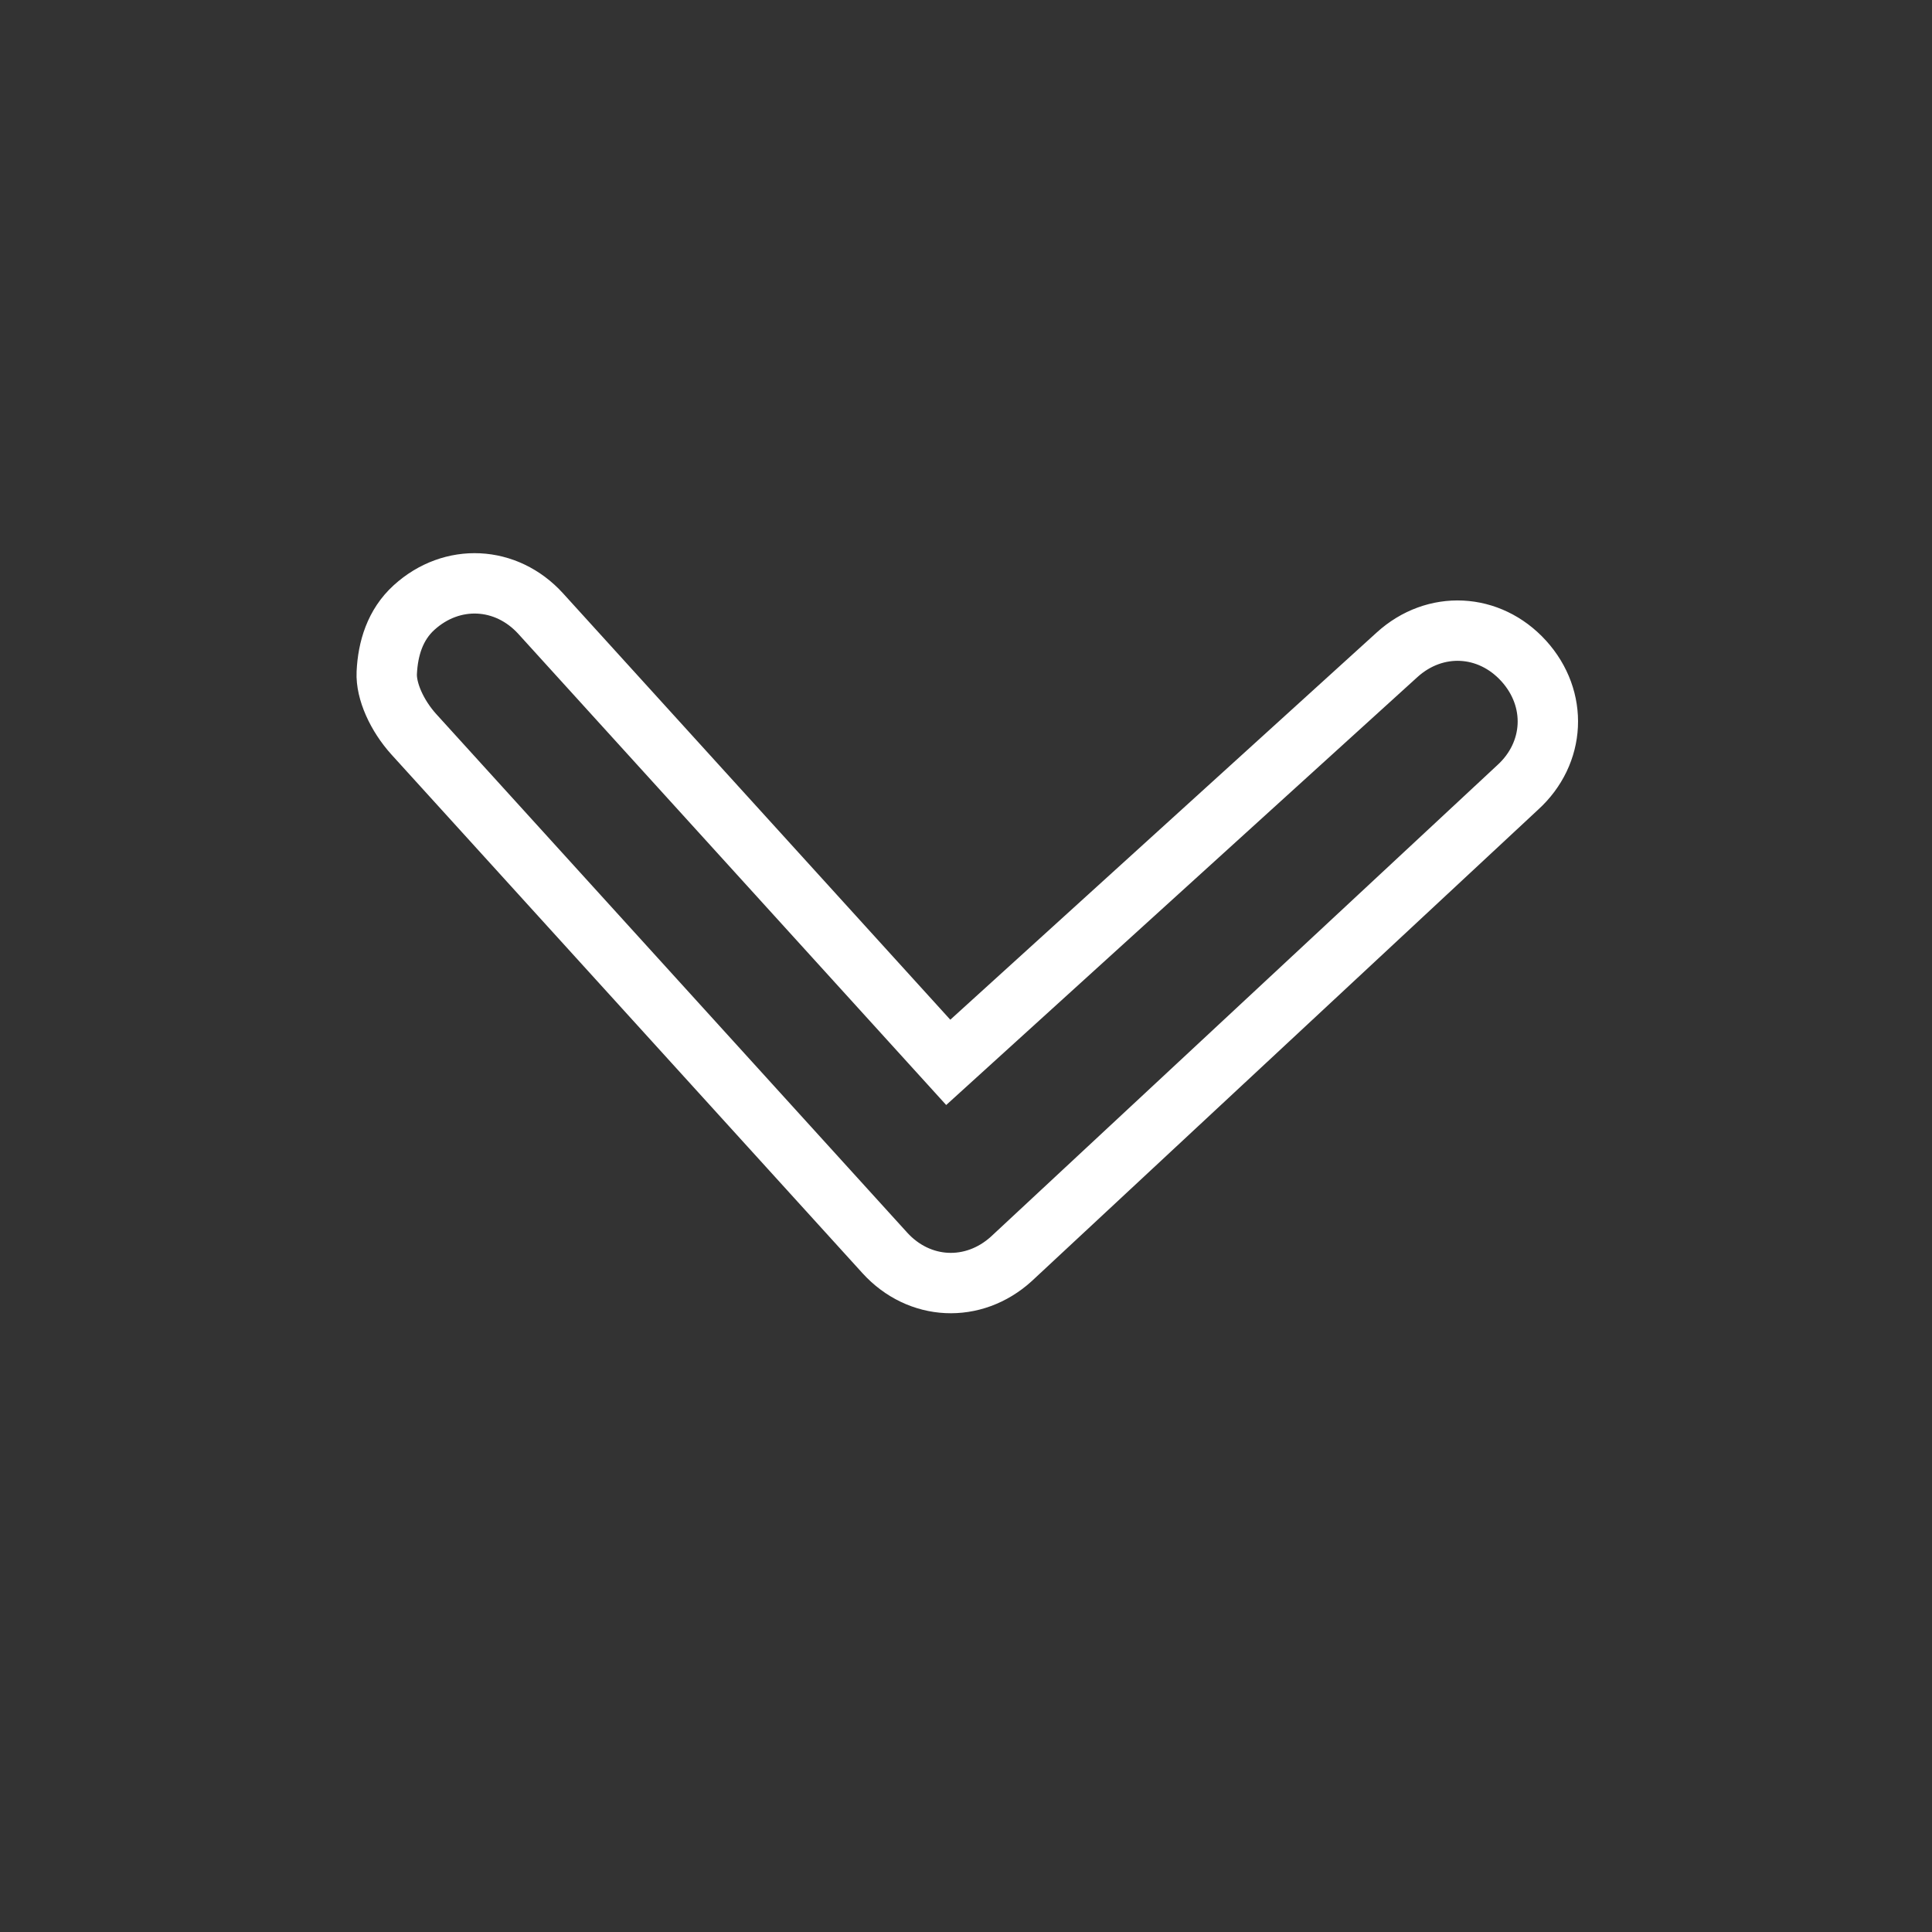 <svg width="32" height="32" viewBox="0 0 32 32" fill="none" xmlns="http://www.w3.org/2000/svg">
<rect x="0" y="0" width="32" height="32" fill="#333333" stroke="none"/>
<path d="M6.406 11.142C6.425 10.743 6.544 10.348 6.858 10.063C7.486 9.492 8.385 9.536 8.956 10.164L15.706 17.596L23.139 10.846C23.767 10.275 24.666 10.319 25.237 10.947C25.807 11.575 25.764 12.474 25.136 13.044L16.751 20.851C16.123 21.421 15.224 21.378 14.654 20.75L6.857 12.165C6.572 11.851 6.391 11.442 6.406 11.142Z" stroke="white" stroke-miterlimit="10"/>
</svg>
